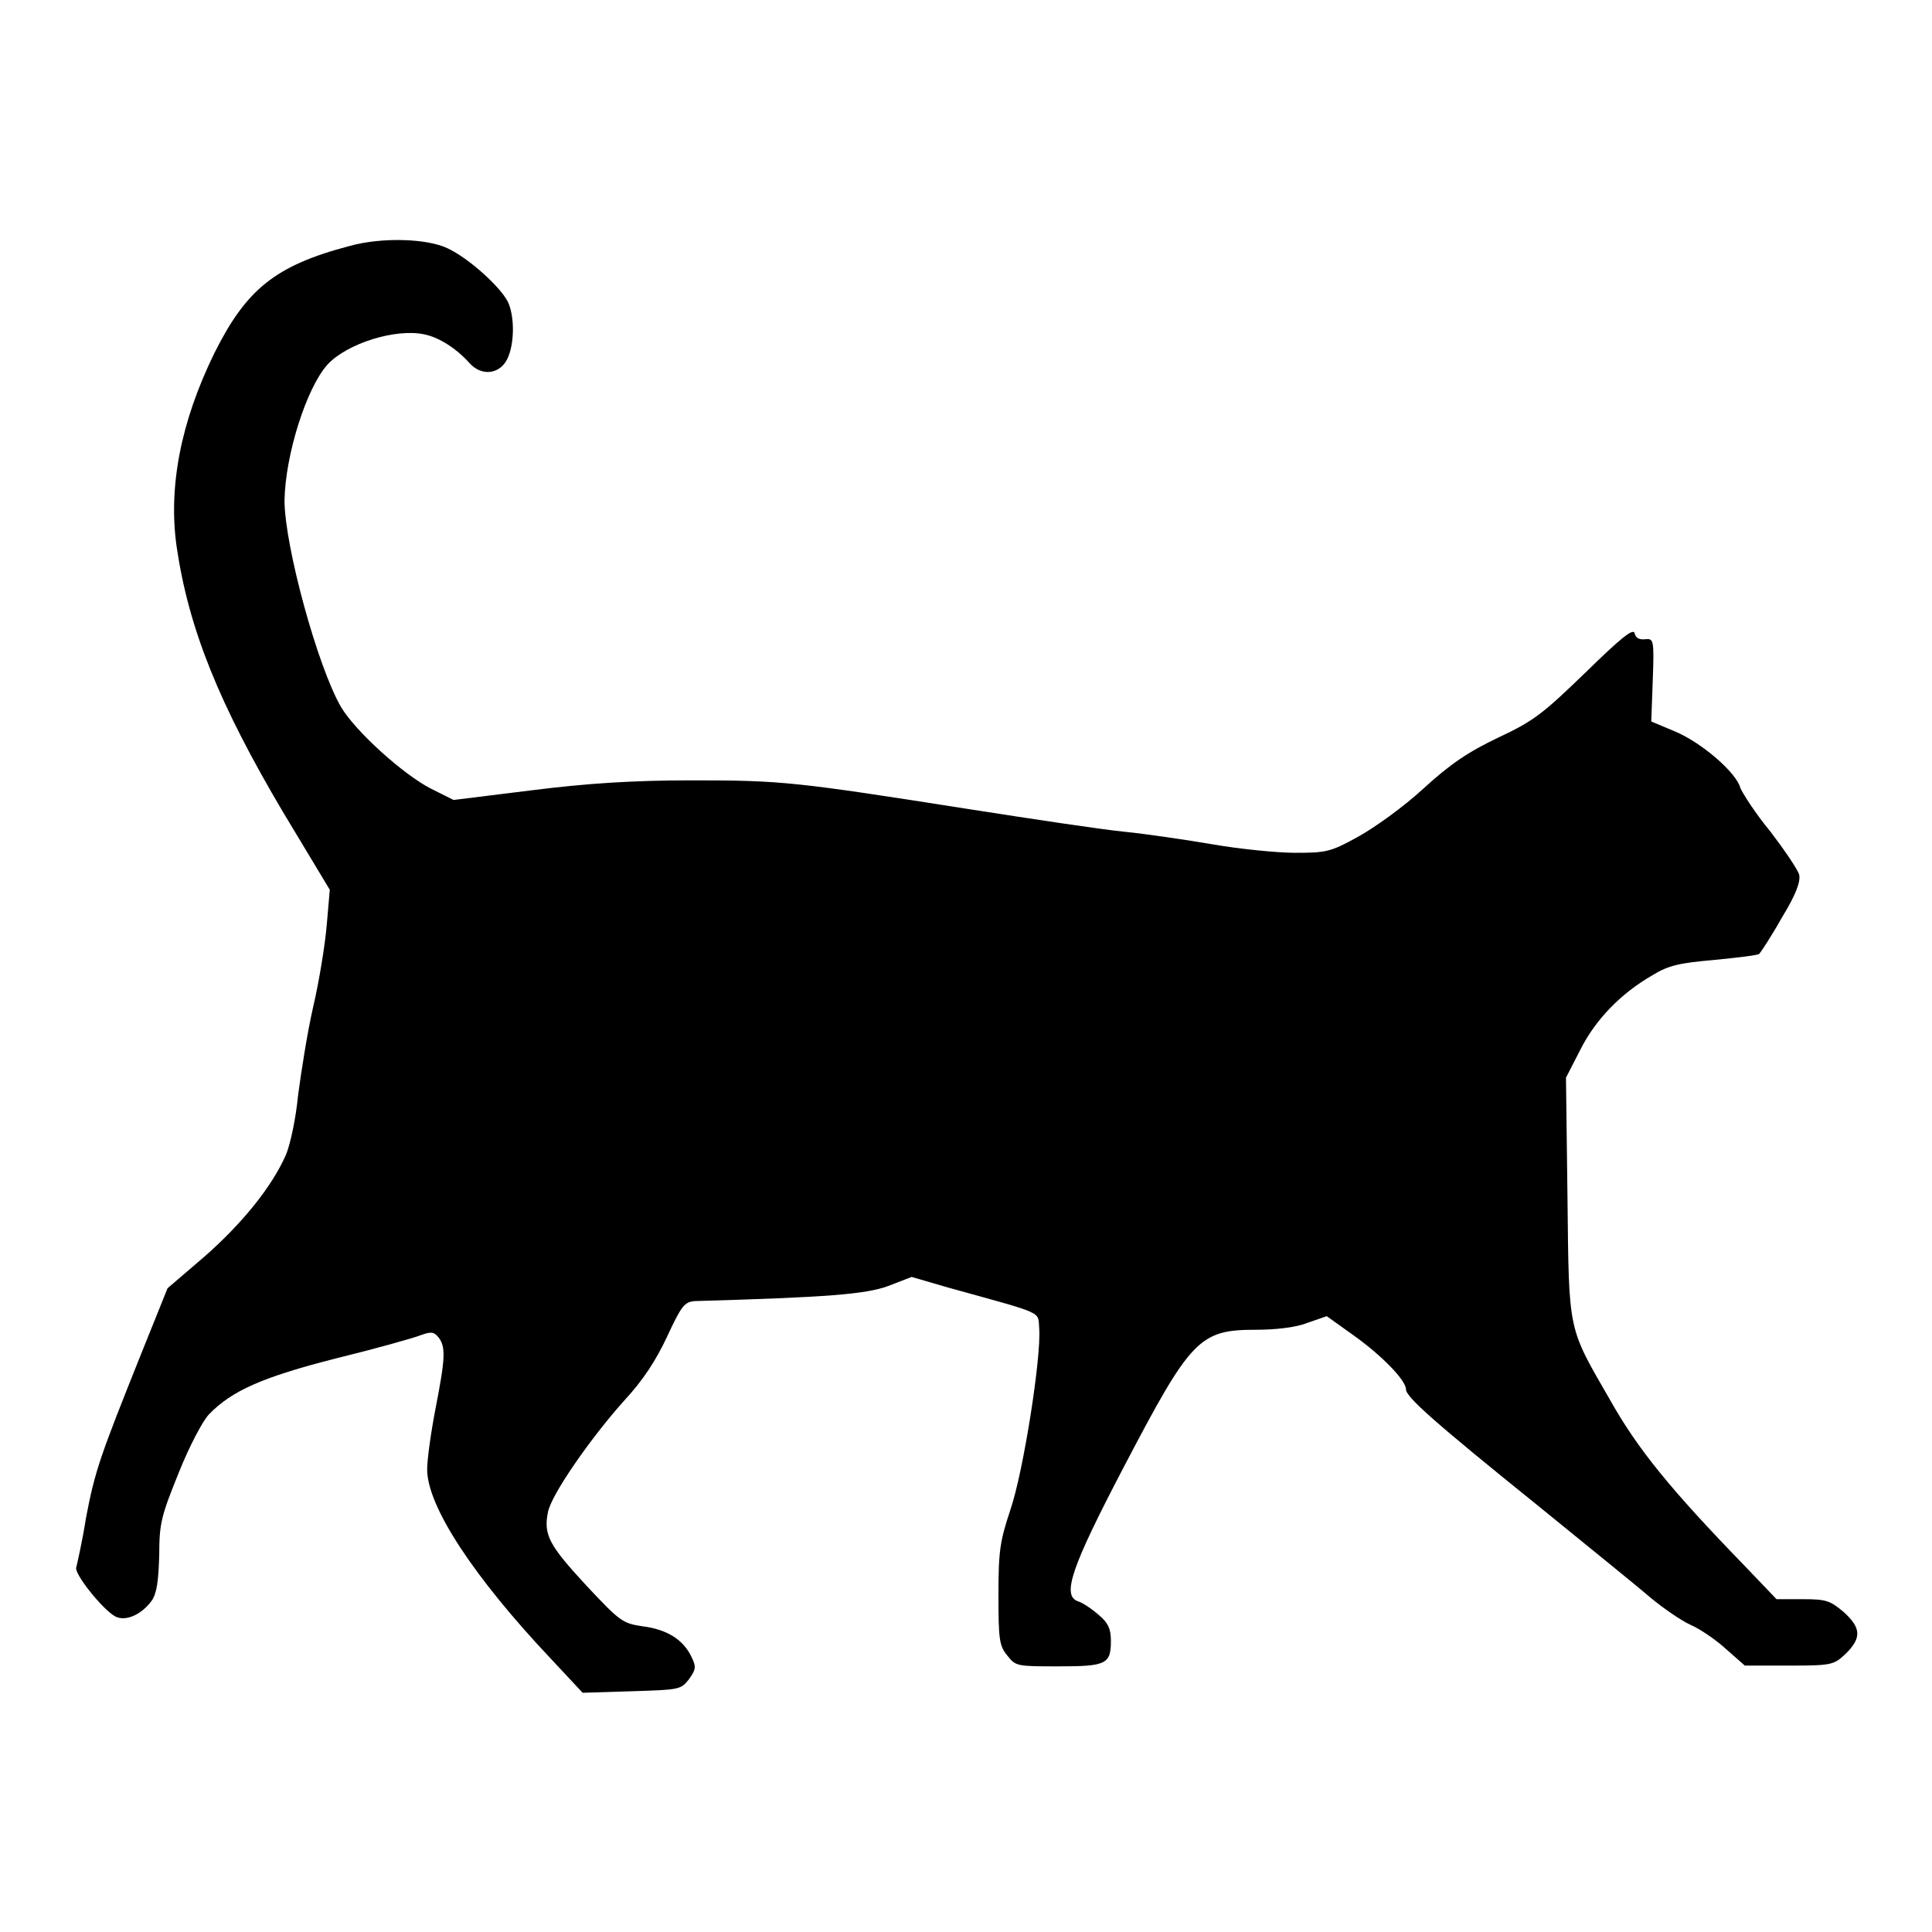 <svg version="1.1" xmlns="http://www.w3.org/2000/svg" xmlns:xlink="http://www.w3.org/1999/xlink" x="0px" y="0px" viewBox="0 0 256 256" xml:space="preserve" width="48" height="48">
<g><g><g><path d="M46.3,32.6c-9.9,2.6-13.7,5.8-17.9,14.2c-4.5,9.2-6.1,17.8-5,25.6c1.6,11,5.7,21,14.1,35.2l6.2,10.3l-0.4,4.6c-0.2,2.5-1,7.5-1.8,10.9c-0.8,3.5-1.6,8.7-2,11.7c-0.3,3.1-1,6.4-1.6,7.9c-1.9,4.3-5.8,9.1-10.8,13.5l-4.9,4.2l-3.5,8.7c-5.4,13.5-6.1,15.4-7.3,21.7c-0.5,3.2-1.2,6.2-1.3,6.6c-0.3,0.8,3.5,5.6,5.2,6.5c1.4,0.7,3.5-0.3,4.8-2.1c0.7-1,0.9-2.7,1-6.1c0-4.2,0.3-5.2,2.6-10.9c1.4-3.5,3.2-6.9,4-7.7c3-3.1,7-4.9,16.8-7.4c5.3-1.3,10.3-2.7,11.3-3.1c1.4-0.5,1.7-0.4,2.3,0.3c1,1.3,0.9,2.8-0.4,9.5c-0.6,3.1-1.1,6.7-1.1,8c0,4.9,6.2,14.3,16.4,25.1l4.2,4.5l6.5-0.2c6.3-0.2,6.5-0.2,7.6-1.6c0.9-1.3,1-1.6,0.3-3c-1.1-2.3-3.3-3.6-6.4-4c-2.7-0.4-3-0.6-7.5-5.4c-4.9-5.3-5.7-6.7-5.1-9.7c0.4-2.3,5.7-9.9,10.1-14.8c2.5-2.7,4.2-5.3,5.7-8.5c1.9-4.1,2.3-4.6,3.7-4.7c17.5-0.5,22.6-0.9,25.6-2l3.1-1.2l4.8,1.4c13,3.6,11.9,3.1,12.1,5.4c0.3,3.8-2.1,19-3.8,24c-1.4,4.2-1.6,5.5-1.6,11.3c0,5.9,0.1,6.8,1.2,8.1c1.1,1.4,1.3,1.4,6.8,1.4c6.3,0,6.9-0.3,6.9-3.4c0-1.6-0.4-2.4-1.6-3.4c-0.9-0.8-2.1-1.6-2.7-1.8c-2.3-0.7-0.9-4.6,6-17.8c8.9-17,10-18.2,17.5-18.2c2.6,0,5.3-0.3,6.8-0.9l2.6-0.9l3.5,2.5c3.8,2.7,7,6,7,7.2c0,1,3.7,4.3,17.6,15.5c6.5,5.3,13.2,10.7,14.8,12.1c1.7,1.4,4,3,5.3,3.6c1.2,0.5,3.4,2,4.7,3.2l2.5,2.2h5.9c5.7,0,5.9-0.1,7.5-1.6c2.1-2.1,2-3.4-0.3-5.5c-1.8-1.5-2.3-1.7-5.4-1.7h-3.5l-4.4-4.6c-9.6-9.9-14-15.3-17.6-21.7c-5.7-9.9-5.5-8.8-5.7-26.9l-0.2-15.9l1.9-3.7c2-4,5.4-7.5,9.6-9.9c2.1-1.3,3.6-1.6,8.1-2c3-0.3,5.7-0.6,6-0.8c0.2-0.2,1.6-2.3,3-4.8c1.9-3.1,2.5-4.8,2.3-5.7c-0.2-0.7-1.9-3.2-3.8-5.7c-2-2.4-3.7-5.1-4-5.8c-0.5-2-5.1-6-8.7-7.5l-3.1-1.3l0.2-5.5c0.2-5.4,0.1-5.5-1-5.4c-0.8,0.1-1.3-0.2-1.4-0.8c-0.2-0.7-1.9,0.7-6.5,5.2c-5.6,5.4-6.8,6.4-11.5,8.6c-4,1.9-6.4,3.5-10,6.8c-2.6,2.4-6.5,5.2-8.7,6.4c-3.6,2-4.2,2.1-8.3,2.1c-2.4,0-7.3-0.5-10.8-1.1c-3.5-0.6-8.9-1.4-11.9-1.7c-3-0.3-12.3-1.7-20.6-3c-22.9-3.6-24.7-3.8-36.6-3.8c-7.9,0-13.9,0.4-21.1,1.3L60.1,106l-3-1.5c-3.7-1.9-10-7.6-11.9-10.8c-3.1-5.3-7.5-21.4-7.5-27.4c0.1-6,2.9-14.9,5.7-18c2.6-2.8,9-4.8,12.8-4c2,0.4,4.3,1.9,6,3.8c1.6,1.8,4,1.5,5-0.5c1-2,1-5.7,0.1-7.6c-1-2-5.2-5.8-8-7.1C56.6,31.6,50.6,31.4,46.3,32.6z"/></g></g></g>
</svg>